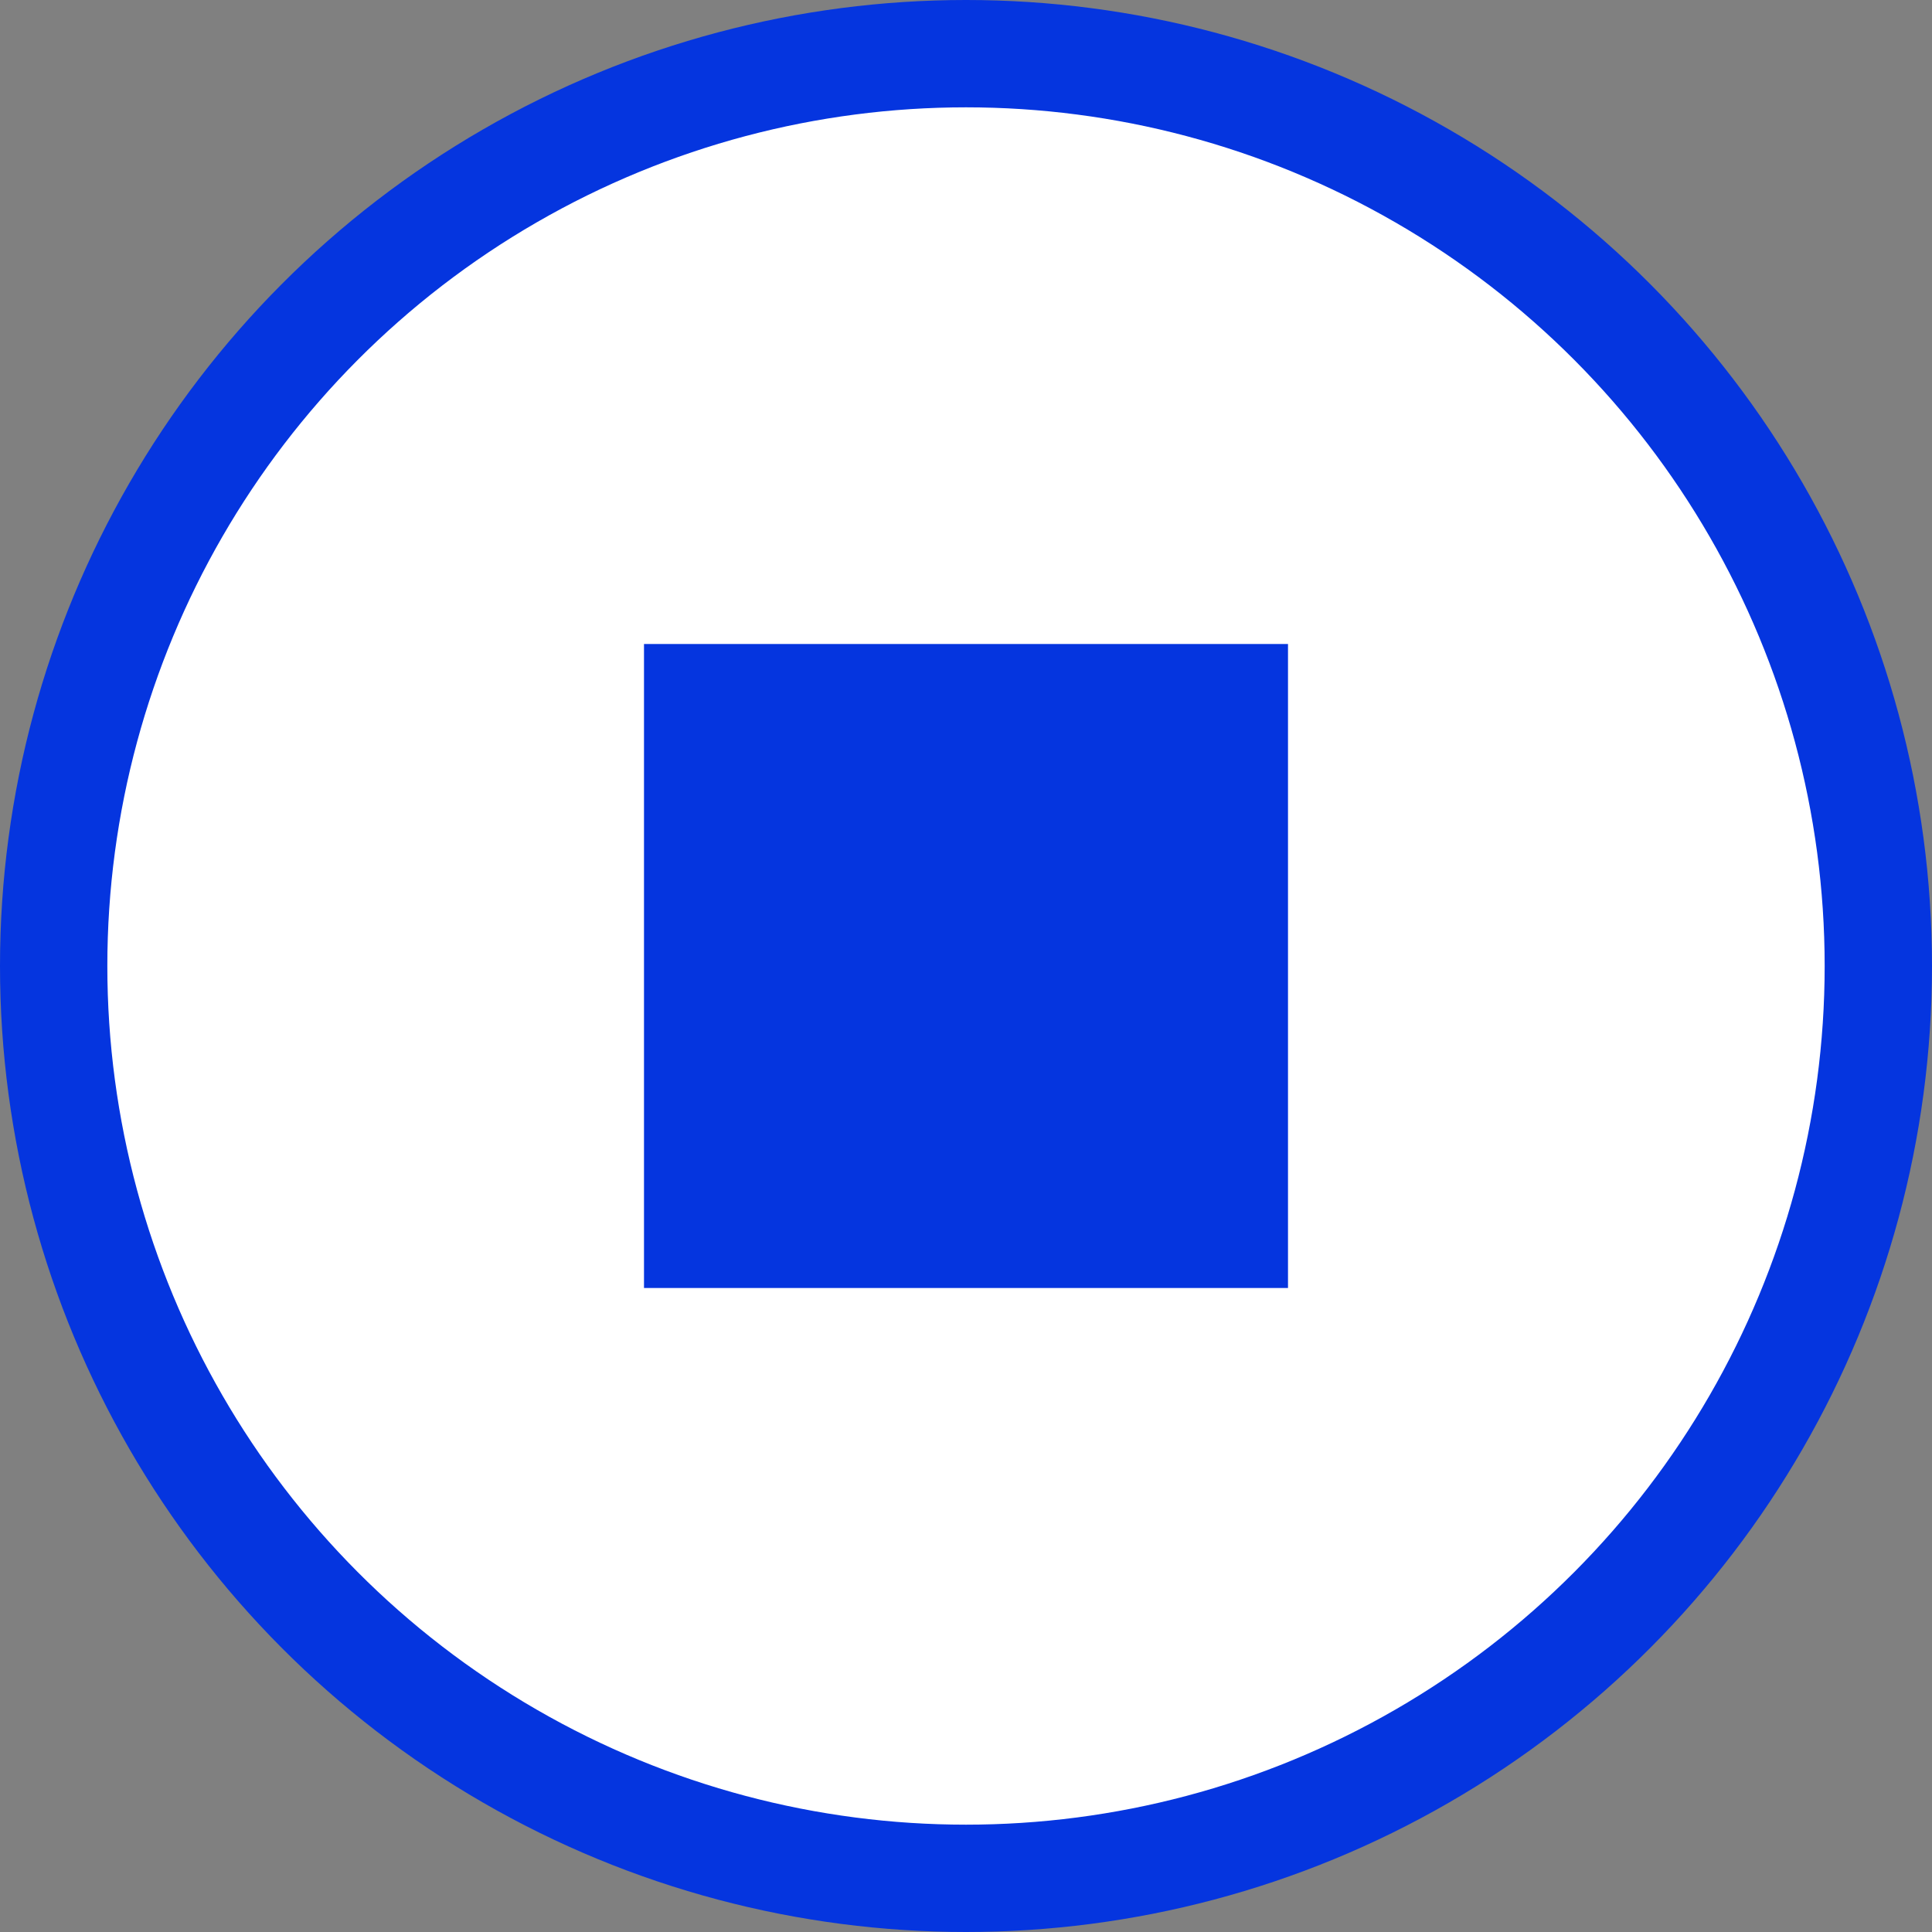 <svg width="18" height="18" viewBox="0 0 18 18" fill="none" xmlns="http://www.w3.org/2000/svg">
<rect x="0" y="0" width="18" height="18" fill="#808080" stroke="none"/>
<g id="Group 408">
<circle id="Ellipse 135" cx="9" cy="9" r="8.5" fill="white" stroke="#0535DF"/>
<rect id="Rectangle 242" x="6" y="6" width="6" height="6" fill="#0535DF"/>
</g>
</svg>

